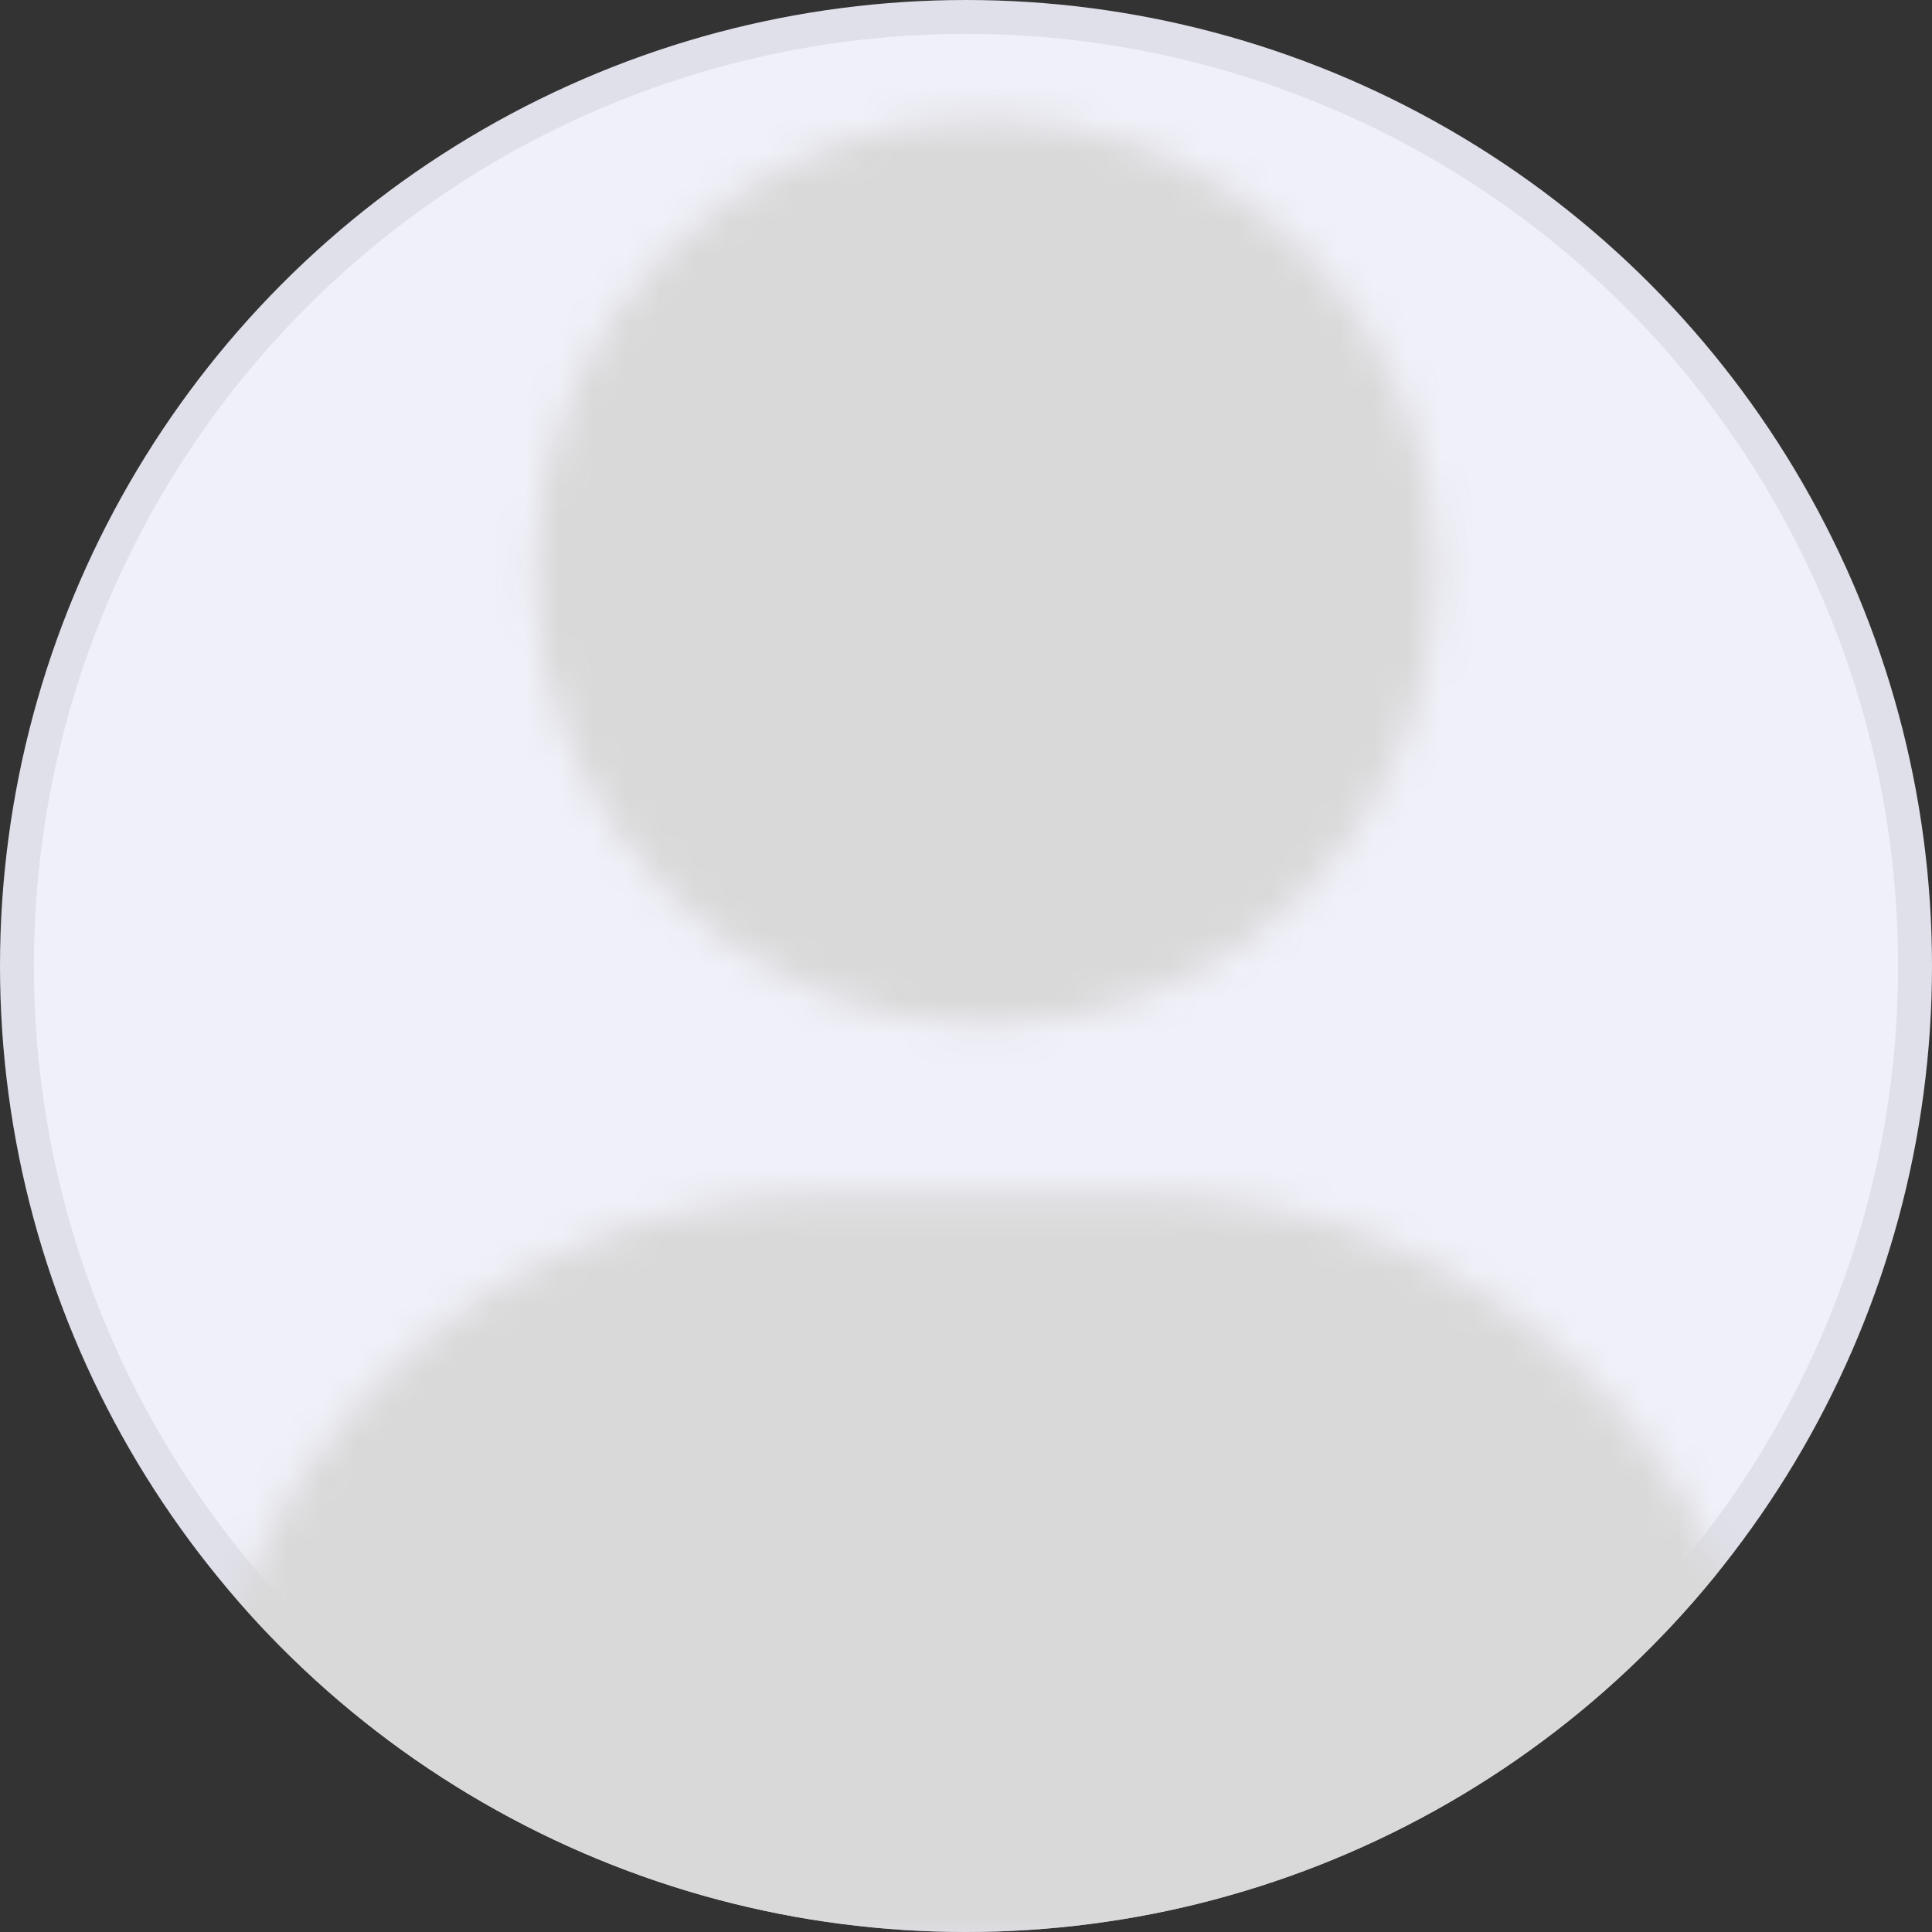 <svg width="57" height="57" viewBox="0 0 57 57" fill="none" xmlns="http://www.w3.org/2000/svg">
<rect x="0" y="0" width="57" height="57" fill="#333333" stroke="none"/>
<circle cx="28.5" cy="28.5" r="28" fill="#F0F0F9" stroke="#E0E0EB"/>
<mask id="mask0_666_2821" style="mask-type:alpha" maskUnits="userSpaceOnUse" x="5" y="3" width="48" height="54">
<g clip-path="url(#clip0_666_2821)">
<path d="M29.082 30.245C32.608 30.245 35.989 28.835 38.482 26.327C40.975 23.818 42.376 20.415 42.376 16.867C42.376 13.319 40.975 9.917 38.482 7.408C35.989 4.899 32.608 3.49 29.082 3.49C25.556 3.49 22.174 4.899 19.681 7.408C17.188 9.917 15.787 13.319 15.787 16.867C15.787 20.415 17.188 23.818 19.681 26.327C22.174 28.835 25.556 30.245 29.082 30.245ZM24.335 35.261C14.105 35.261 5.816 43.602 5.816 53.896C5.816 55.61 7.198 57 8.901 57H49.262C50.965 57 52.347 55.61 52.347 53.896C52.347 43.602 44.059 35.261 33.828 35.261H24.335Z" fill="black"/>
</g>
</mask>
<g mask="url(#mask0_666_2821)">
<circle cx="28.5" cy="28.5" r="28.5" fill="#D9D9D9"/>
</g>
<defs>
<clipPath id="clip0_666_2821">
<rect width="46.531" height="53.51" fill="white" transform="translate(5.816 3.49)"/>
</clipPath>
</defs>
</svg>
